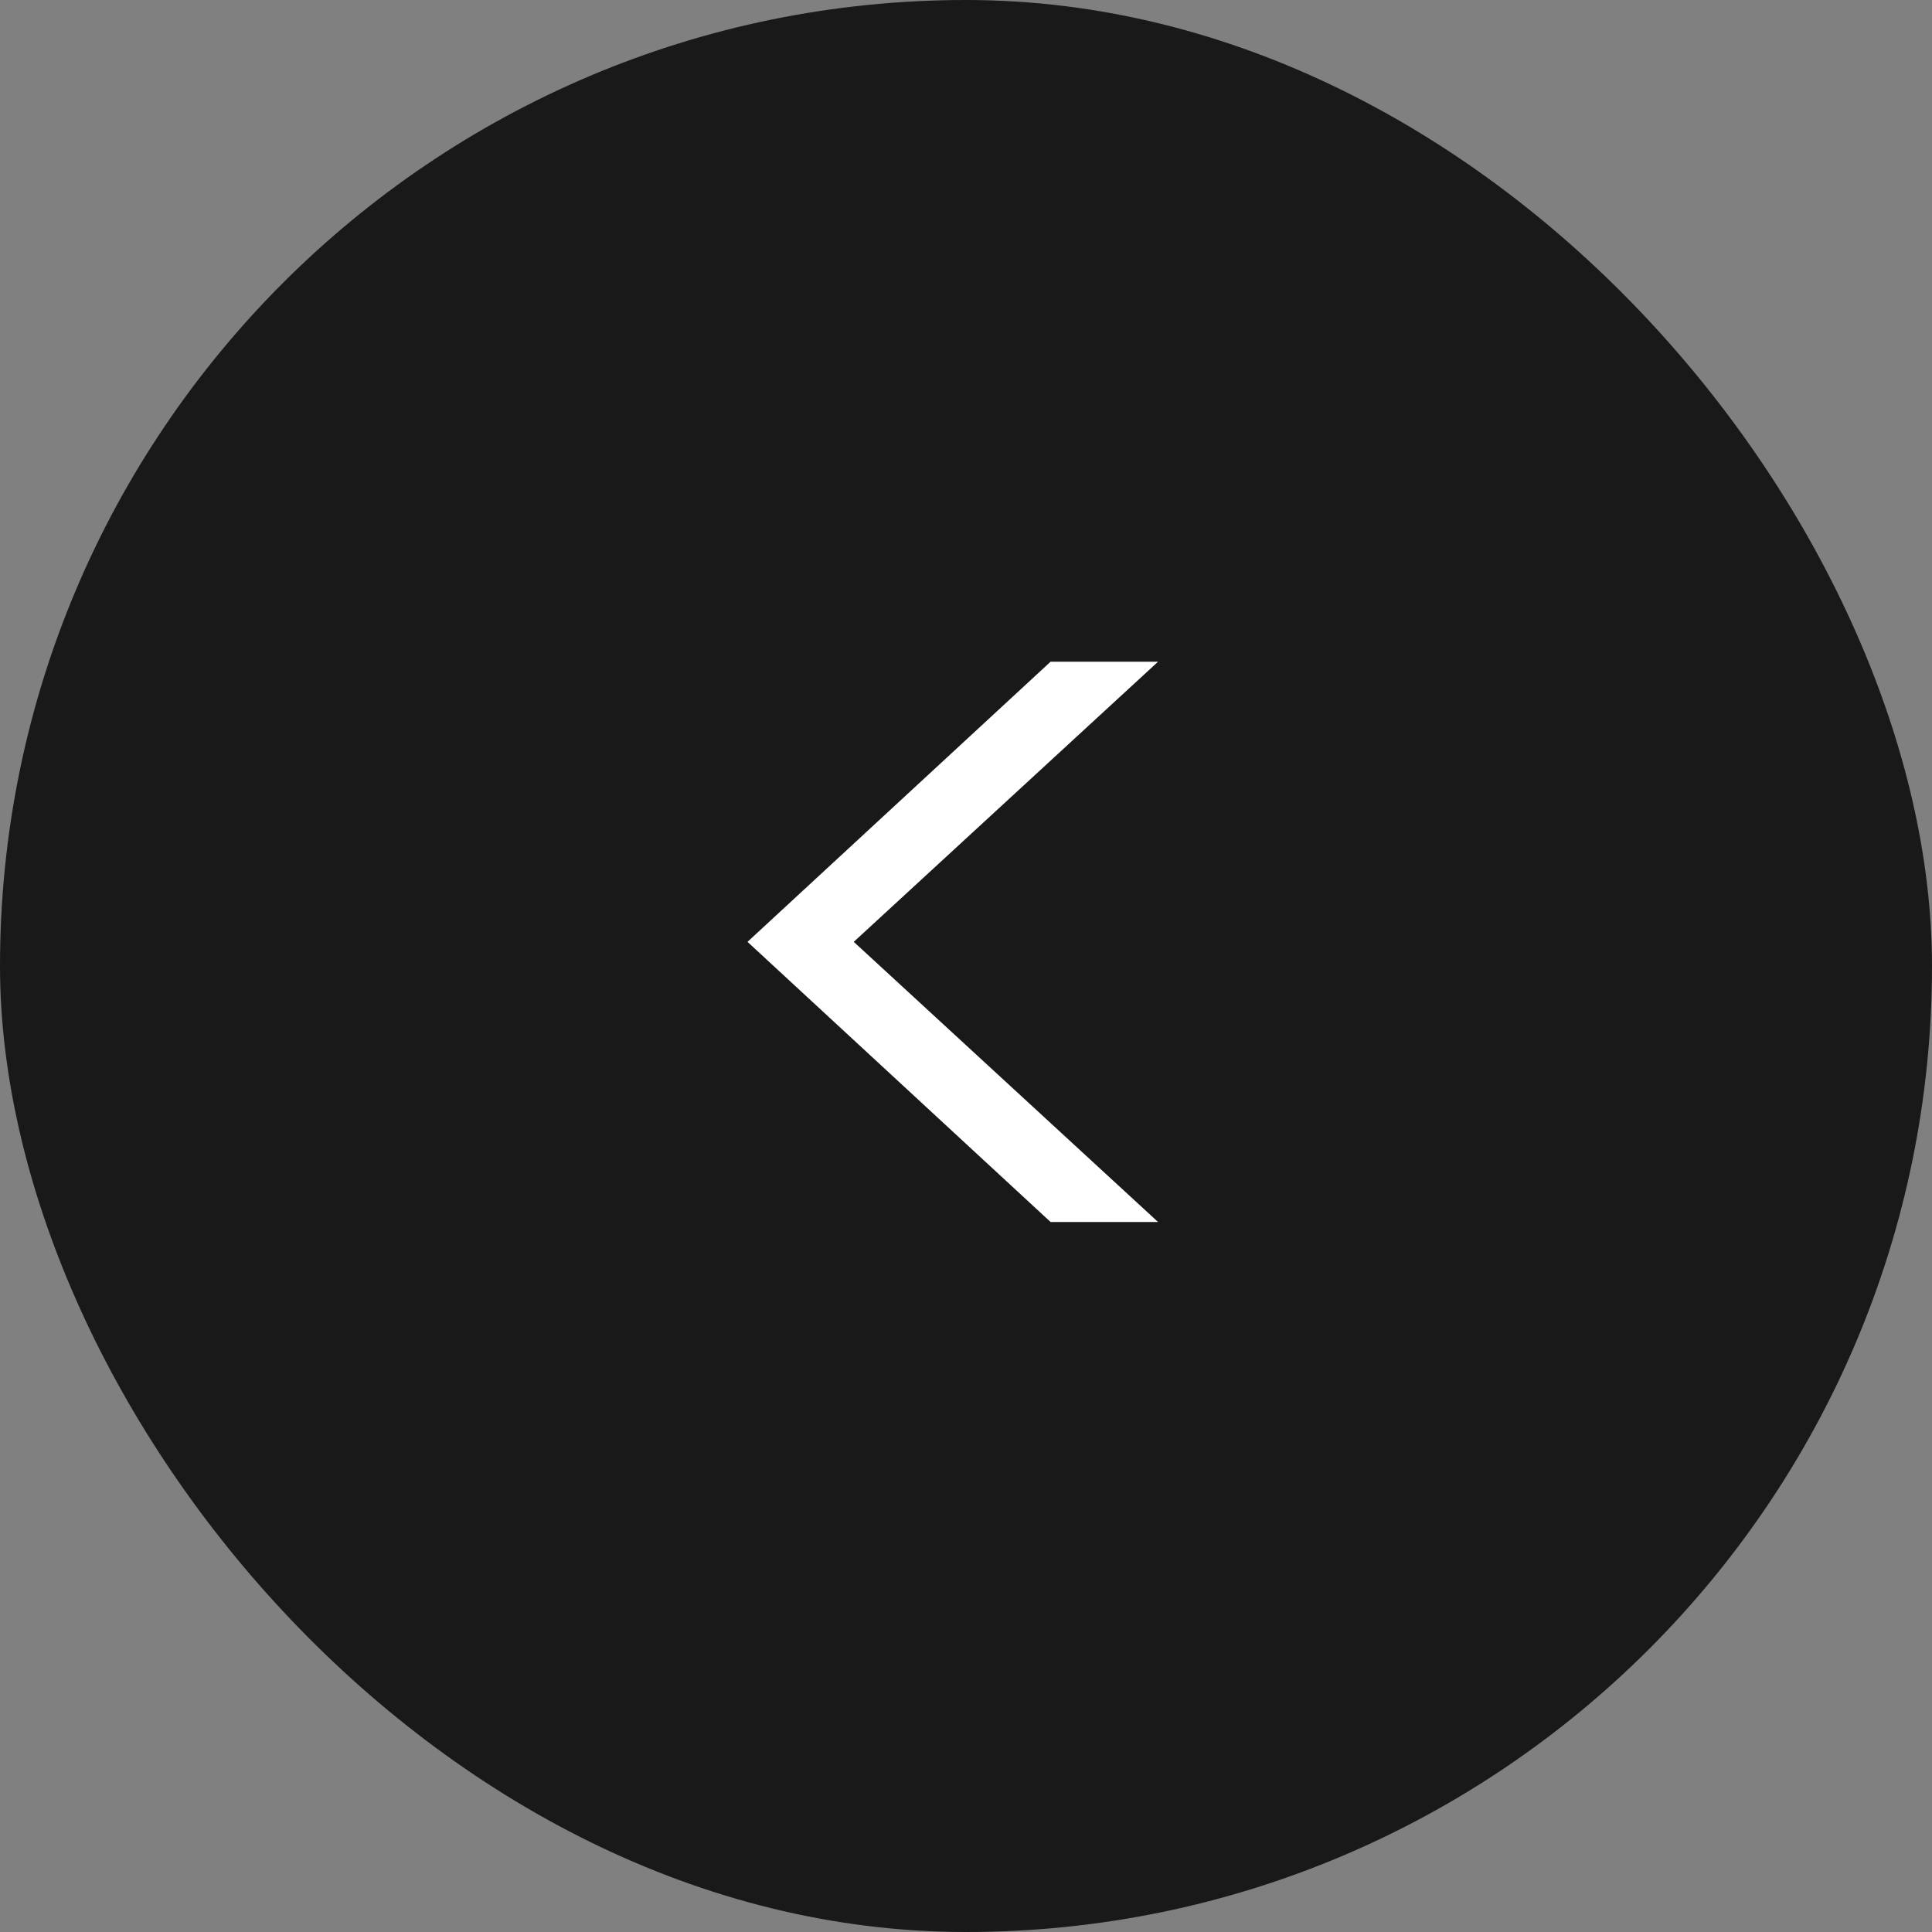 <svg width="64" height="64" viewBox="0 0 64 64" fill="none" xmlns="http://www.w3.org/2000/svg">
<rect x="0" y="0" width="64" height="64" fill="#808080" stroke="none"/>
<rect width="64" height="64" rx="32" fill="#191919"/>
<path d="M34.802 40.48L24.762 31.2L34.802 21.92H38.362L28.282 31.2L38.362 40.48H34.802Z" fill="white"/>
</svg>
